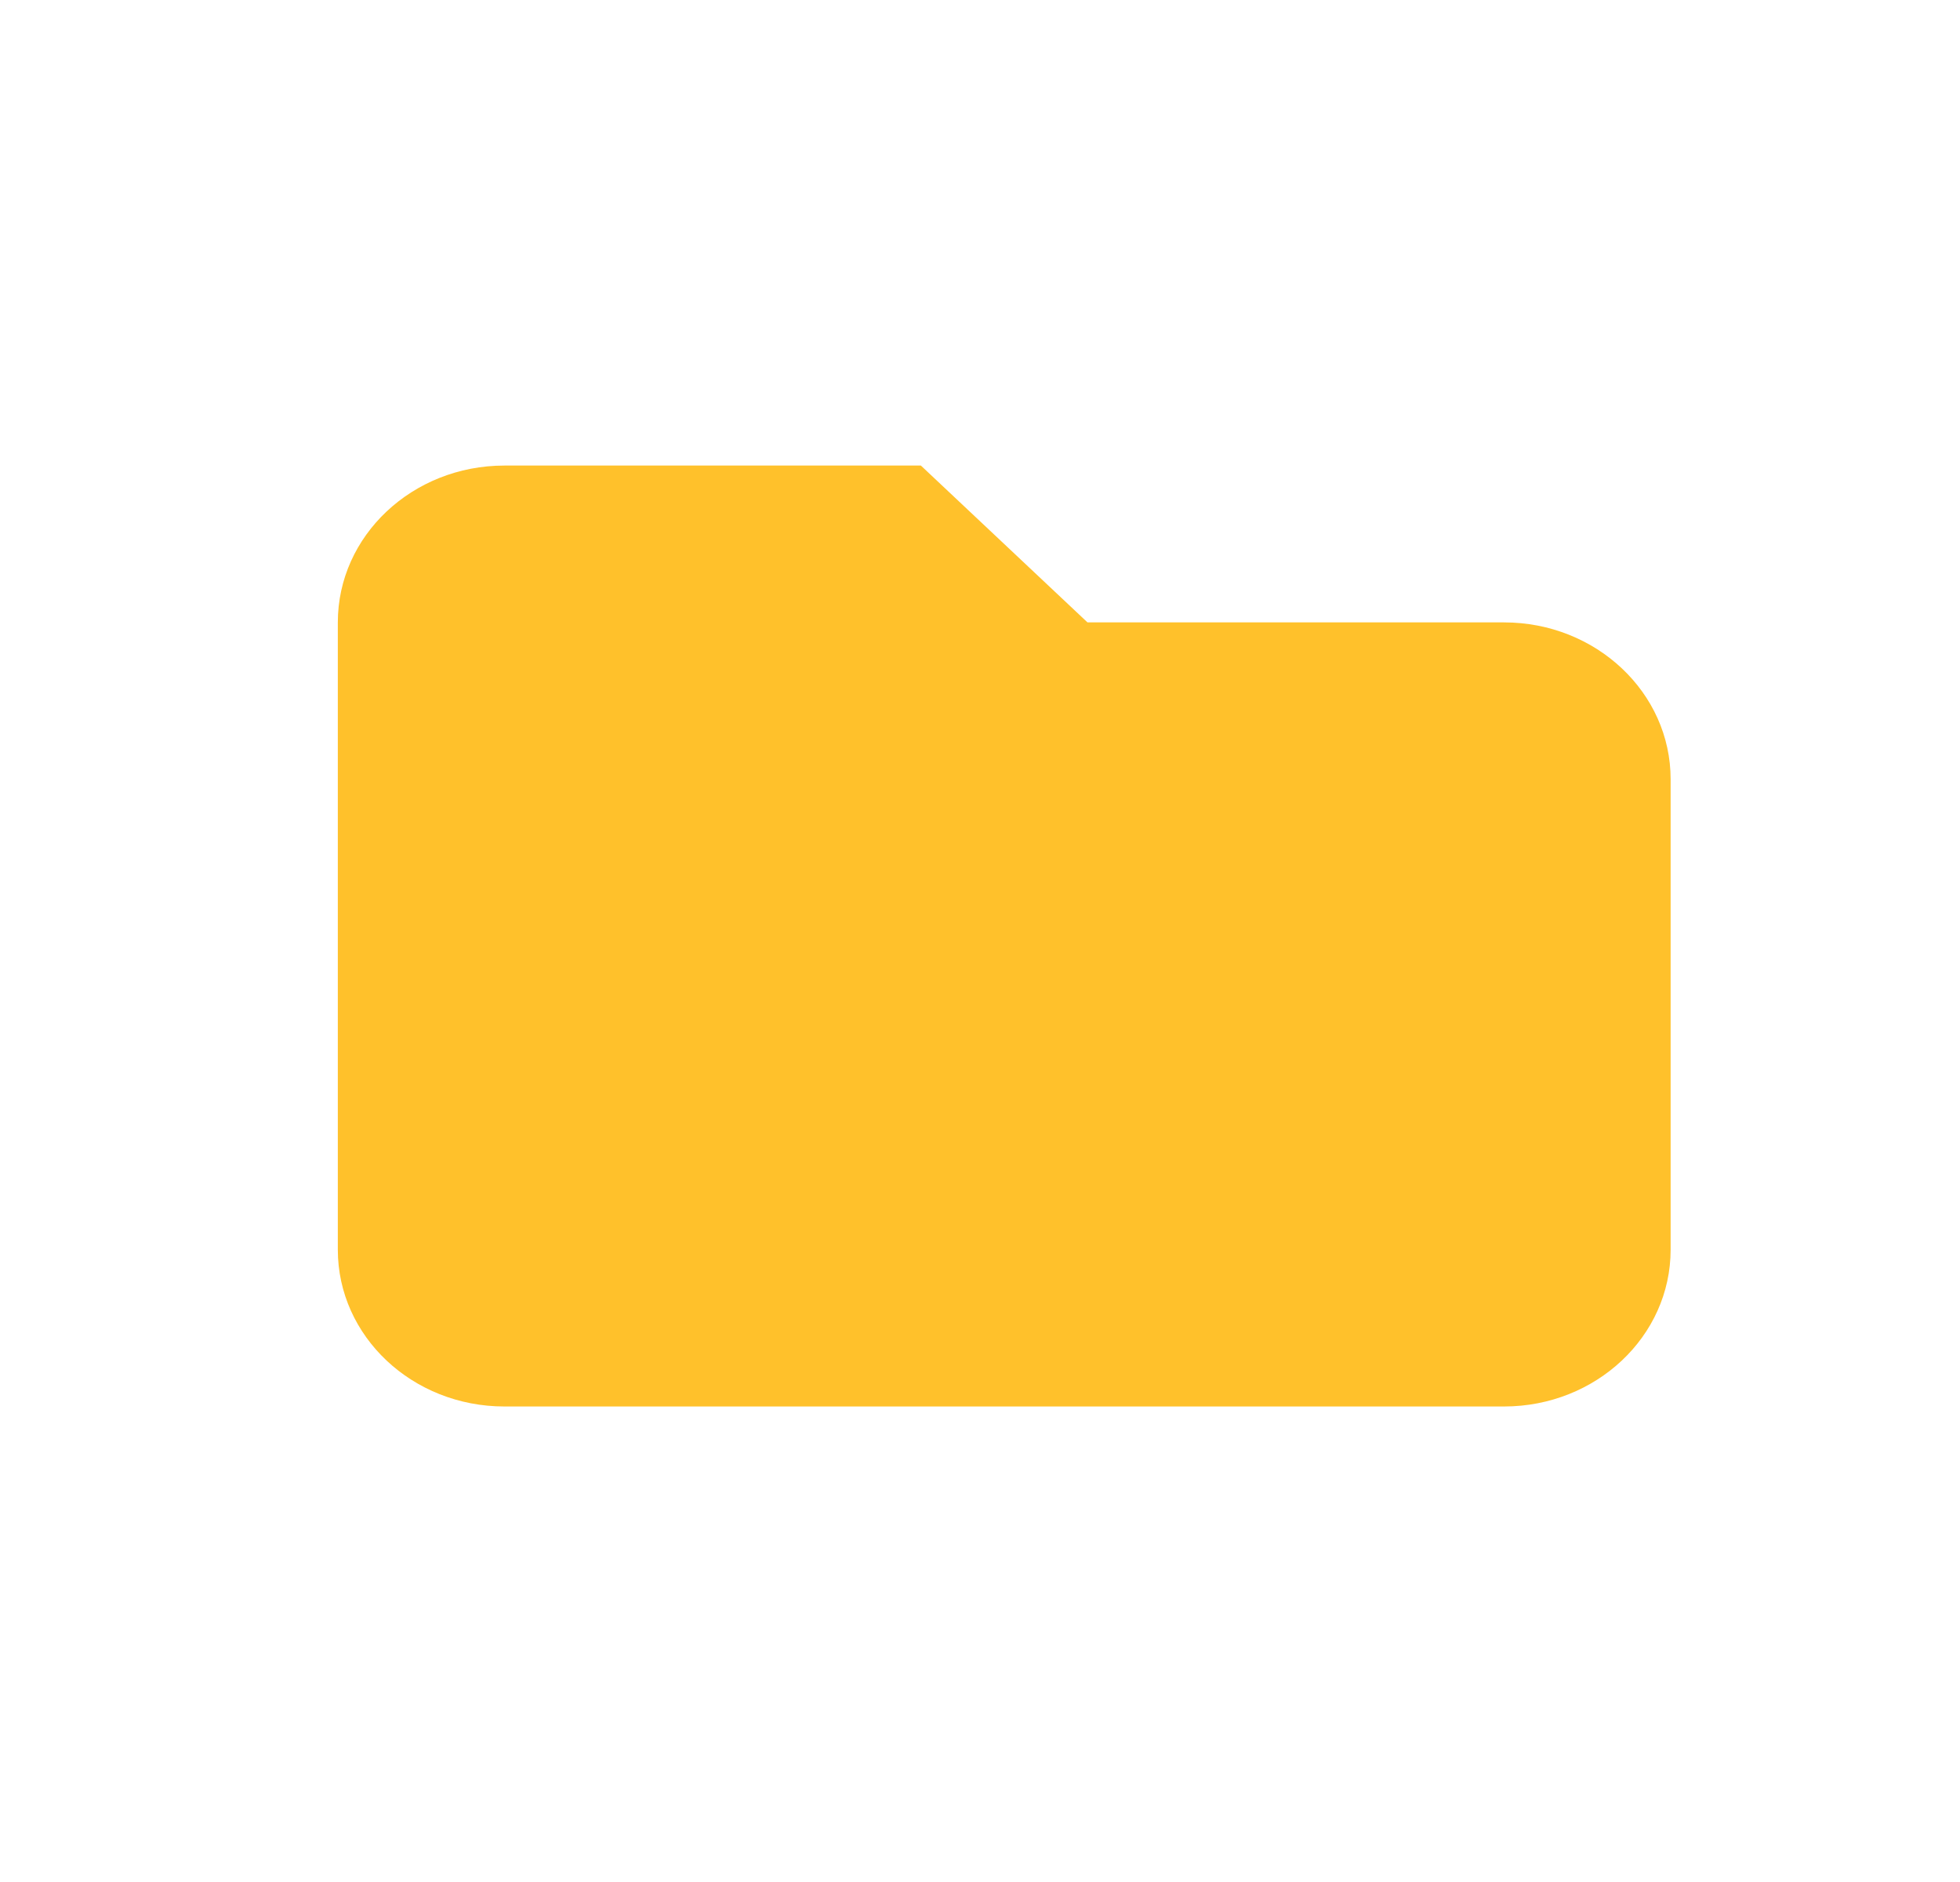 <svg width="25" height="24" viewBox="0 0 25 24" fill="none" xmlns="http://www.w3.org/2000/svg">
<path d="M4.309 7.937C4.309 6.832 5.26 5.937 6.434 5.937H11.746L13.871 7.937H19.184C20.357 7.937 21.309 8.832 21.309 9.937V15.937C21.309 17.041 20.357 17.936 19.184 17.936H6.434C5.26 17.936 4.309 17.041 4.309 15.937V7.937Z" fill="#FFC12B"/>
</svg>
